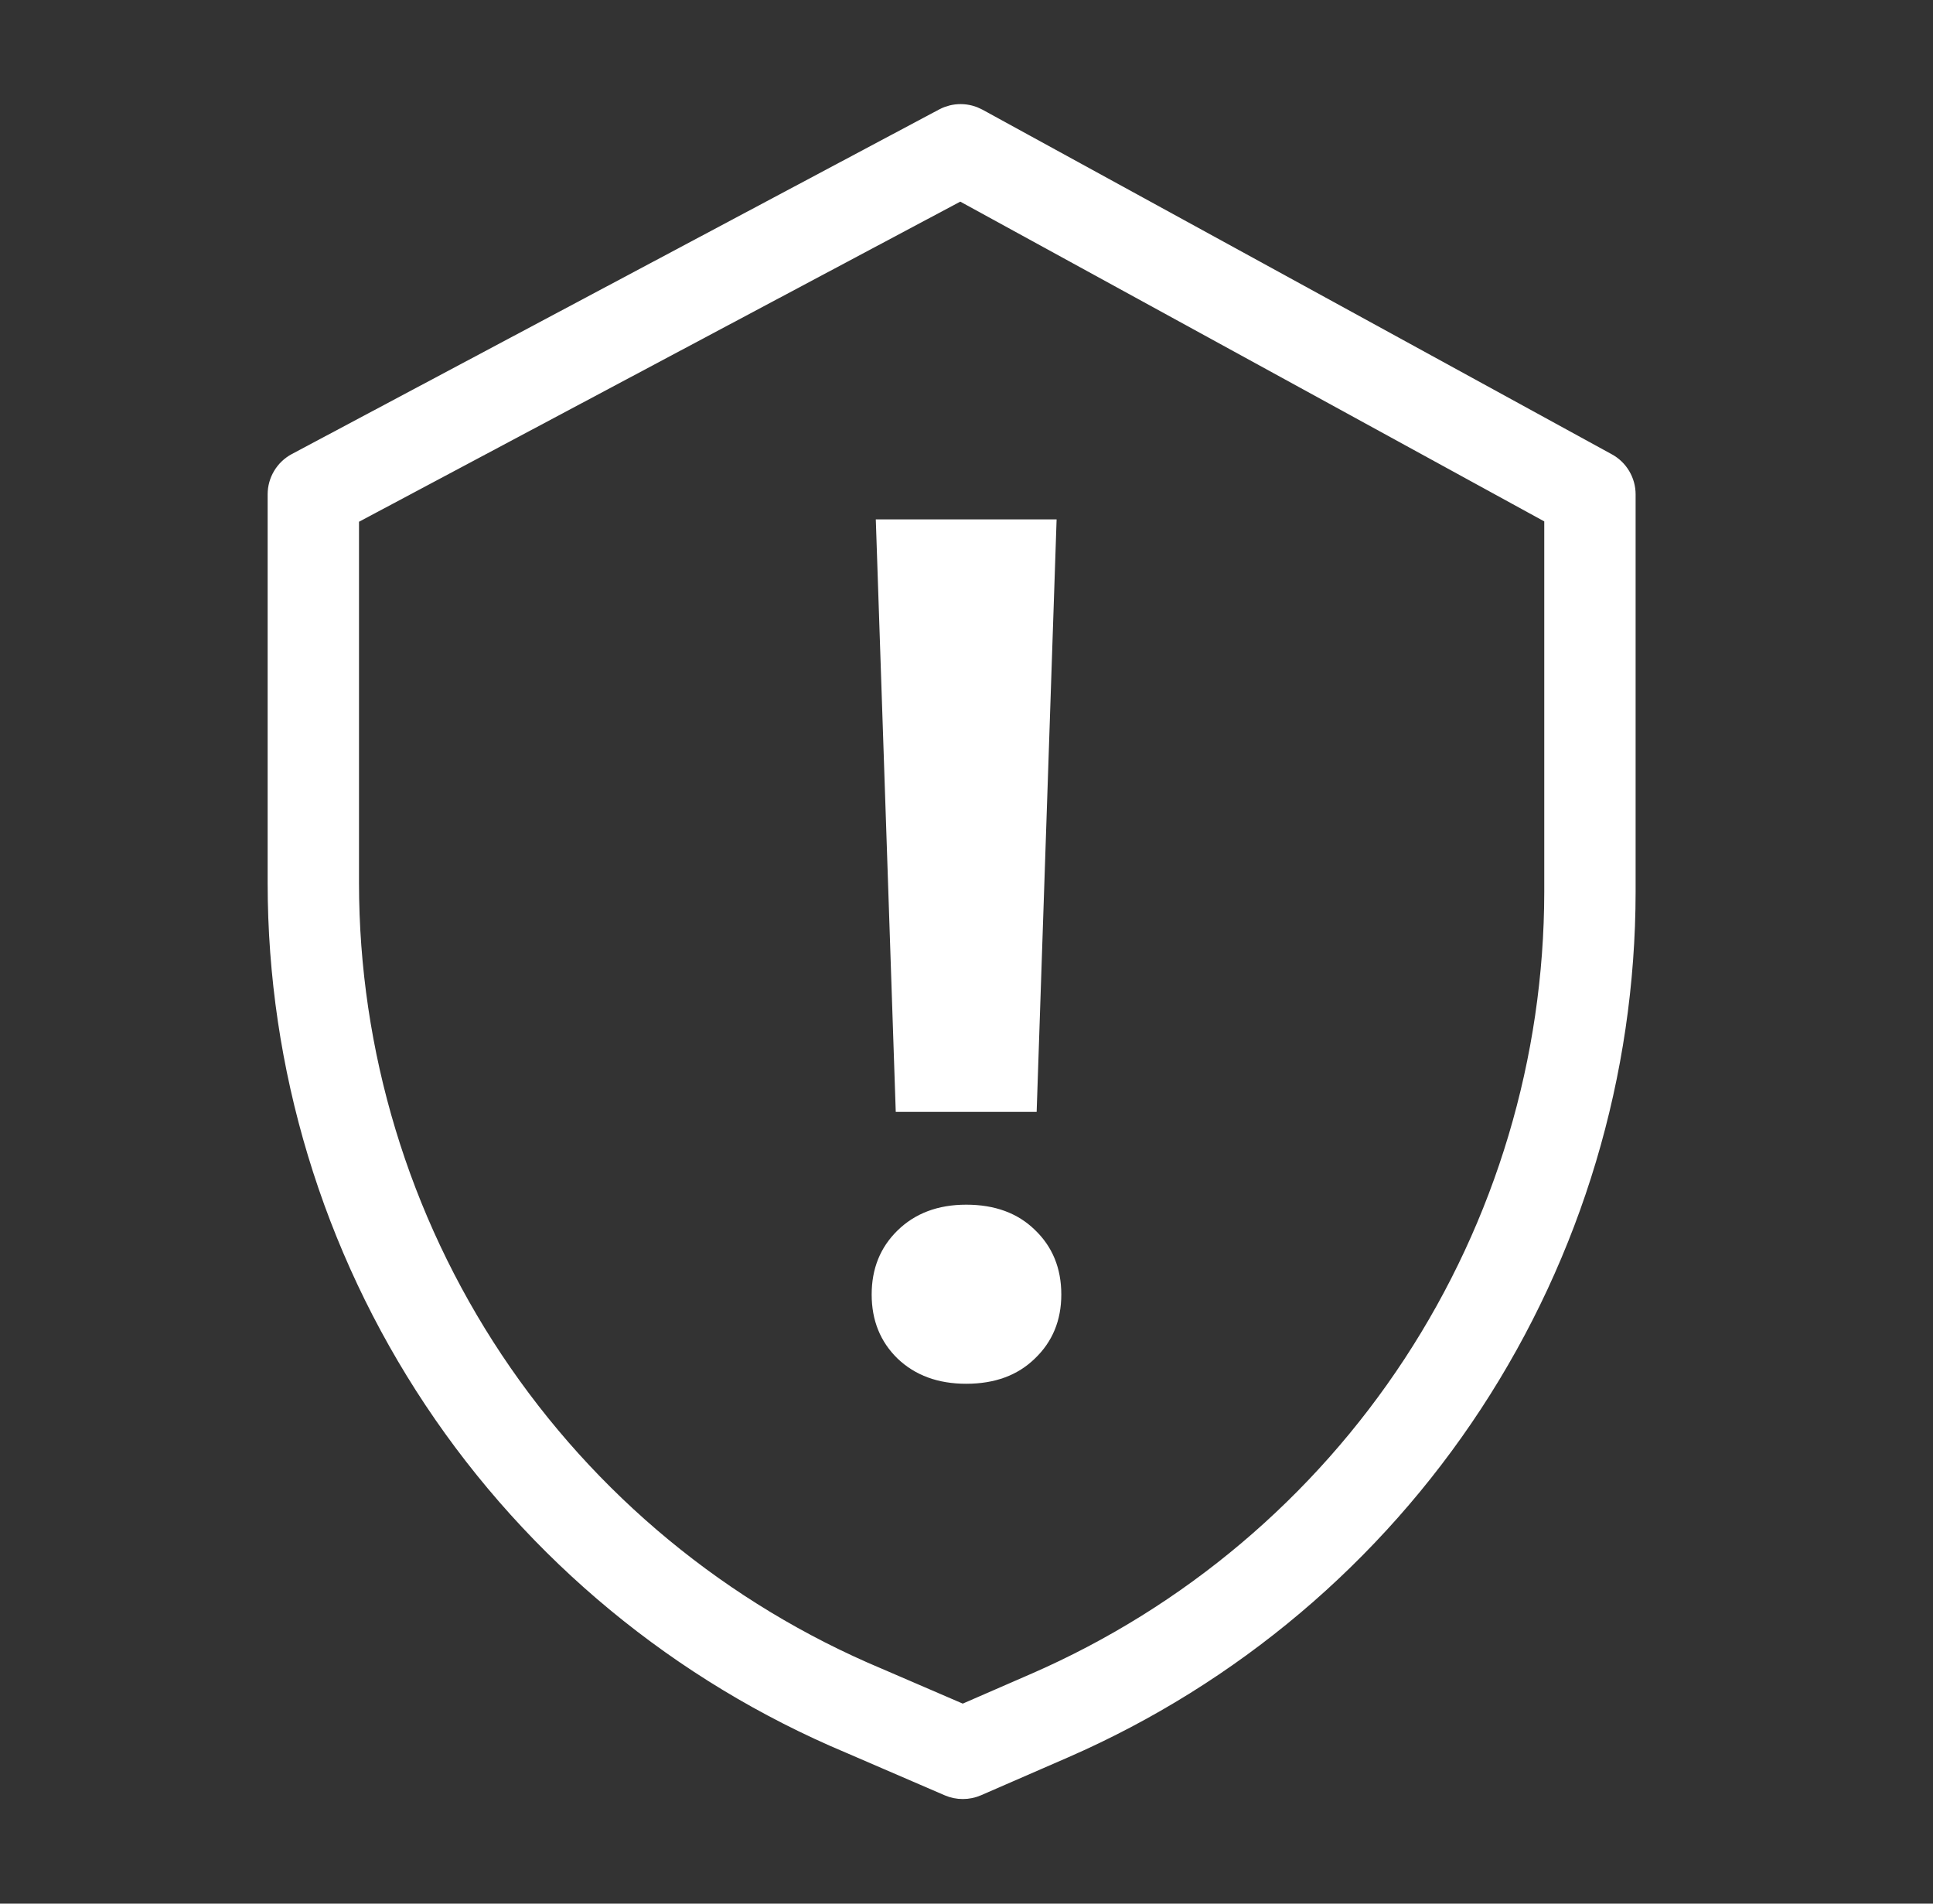 <svg width="65" height="64" viewBox="0 0 65 64" fill="none" xmlns="http://www.w3.org/2000/svg">
<rect x="0" y="0" width="65" height="64" fill="#333333" stroke="none"/>
<path d="M53.962 15.713L32.799 4.127C32.648 4.045 32.479 4.001 32.307 4C32.135 3.999 31.966 4.041 31.814 4.122L10.049 15.706C9.883 15.795 9.744 15.926 9.648 16.087C9.551 16.248 9.5 16.432 9.5 16.62V29.685C9.5 35.834 11.318 41.847 14.726 46.968C18.134 52.089 22.98 56.09 28.656 58.471L31.966 59.899C32.096 59.955 32.236 59.984 32.378 59.983C32.52 59.983 32.661 59.954 32.791 59.897L35.73 58.618C41.305 56.182 46.049 52.178 49.382 47.093C52.715 42.009 54.494 36.064 54.5 29.986V16.62C54.5 16.435 54.45 16.253 54.355 16.093C54.261 15.933 54.125 15.802 53.962 15.713ZM52.428 29.986C52.422 35.662 50.761 41.212 47.648 45.96C44.535 50.708 40.105 54.447 34.9 56.721L32.375 57.82L29.473 56.569L29.466 56.566C24.165 54.343 19.639 50.607 16.455 45.825C13.272 41.042 11.573 35.428 11.572 29.685V17.241L32.294 6.211L52.428 17.233V29.986Z" fill="white" stroke="white"/>
<path d="M34.859 37.381H30.121L29.45 17.462H35.53L34.859 37.381ZM32.49 40.501C33.451 40.501 34.221 40.783 34.8 41.349C35.392 41.915 35.688 42.639 35.688 43.521C35.688 44.39 35.392 45.107 34.8 45.673C34.221 46.239 33.451 46.522 32.49 46.522C31.542 46.522 30.772 46.239 30.18 45.673C29.601 45.107 29.311 44.39 29.311 43.521C29.311 42.652 29.601 41.935 30.18 41.369C30.772 40.79 31.542 40.501 32.49 40.501Z" fill="white"/>
</svg>
